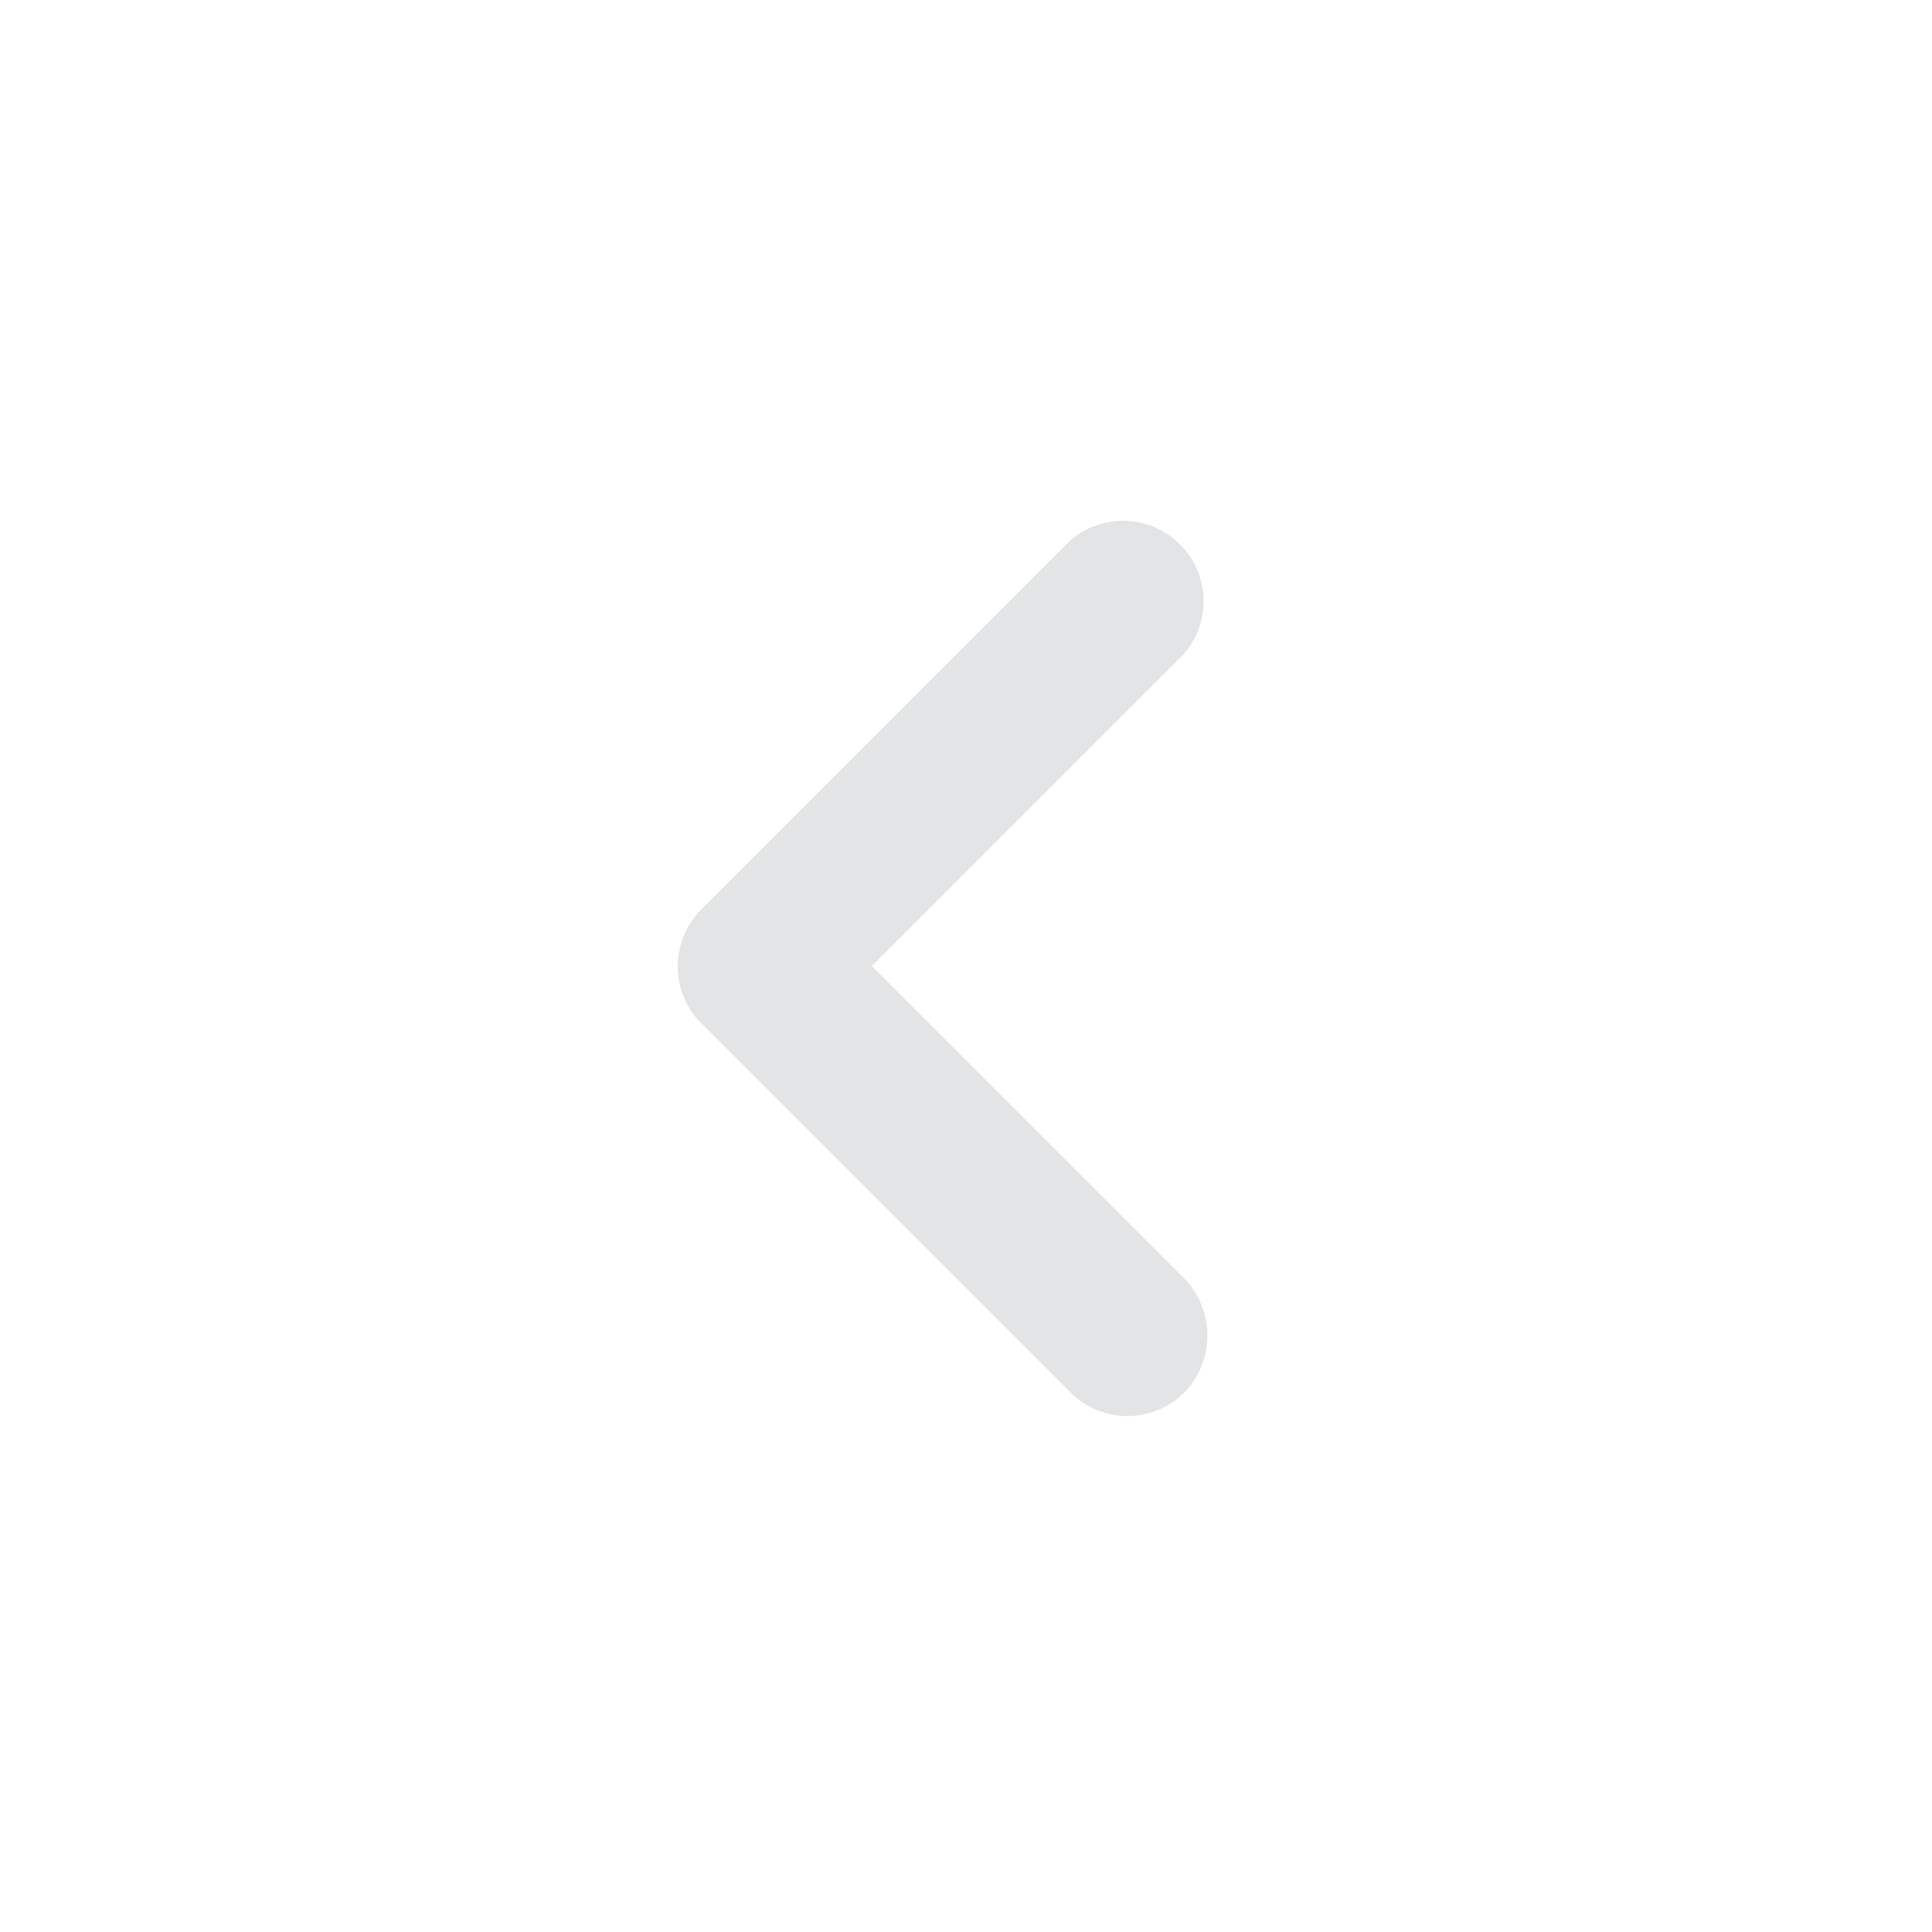 <svg data-v-60492f44="" xmlns="http://www.w3.org/2000/svg" width="24" height="24" viewBox="0 0 24 24" aria-labelledby="chevron" class="color-inherit"><g transform="translate(3500 -208) rotate(90)"><rect width="24" height="24" transform="translate(208 3476)" fill="rgba(0,0,0,0)" opacity="0.871"></rect><path d="M223.88,3485.29a1.018,1.018,0,0,1,1.42,0,1,1,0,0,1,0,1.41l-4.59,4.59a1,1,0,0,1-1.41,0l-4.59-4.59a1,1,0,0,1,1.41-1.41l3.88,3.88,3.88-3.88Z" fill="#e3e4e5"></path></g></svg>